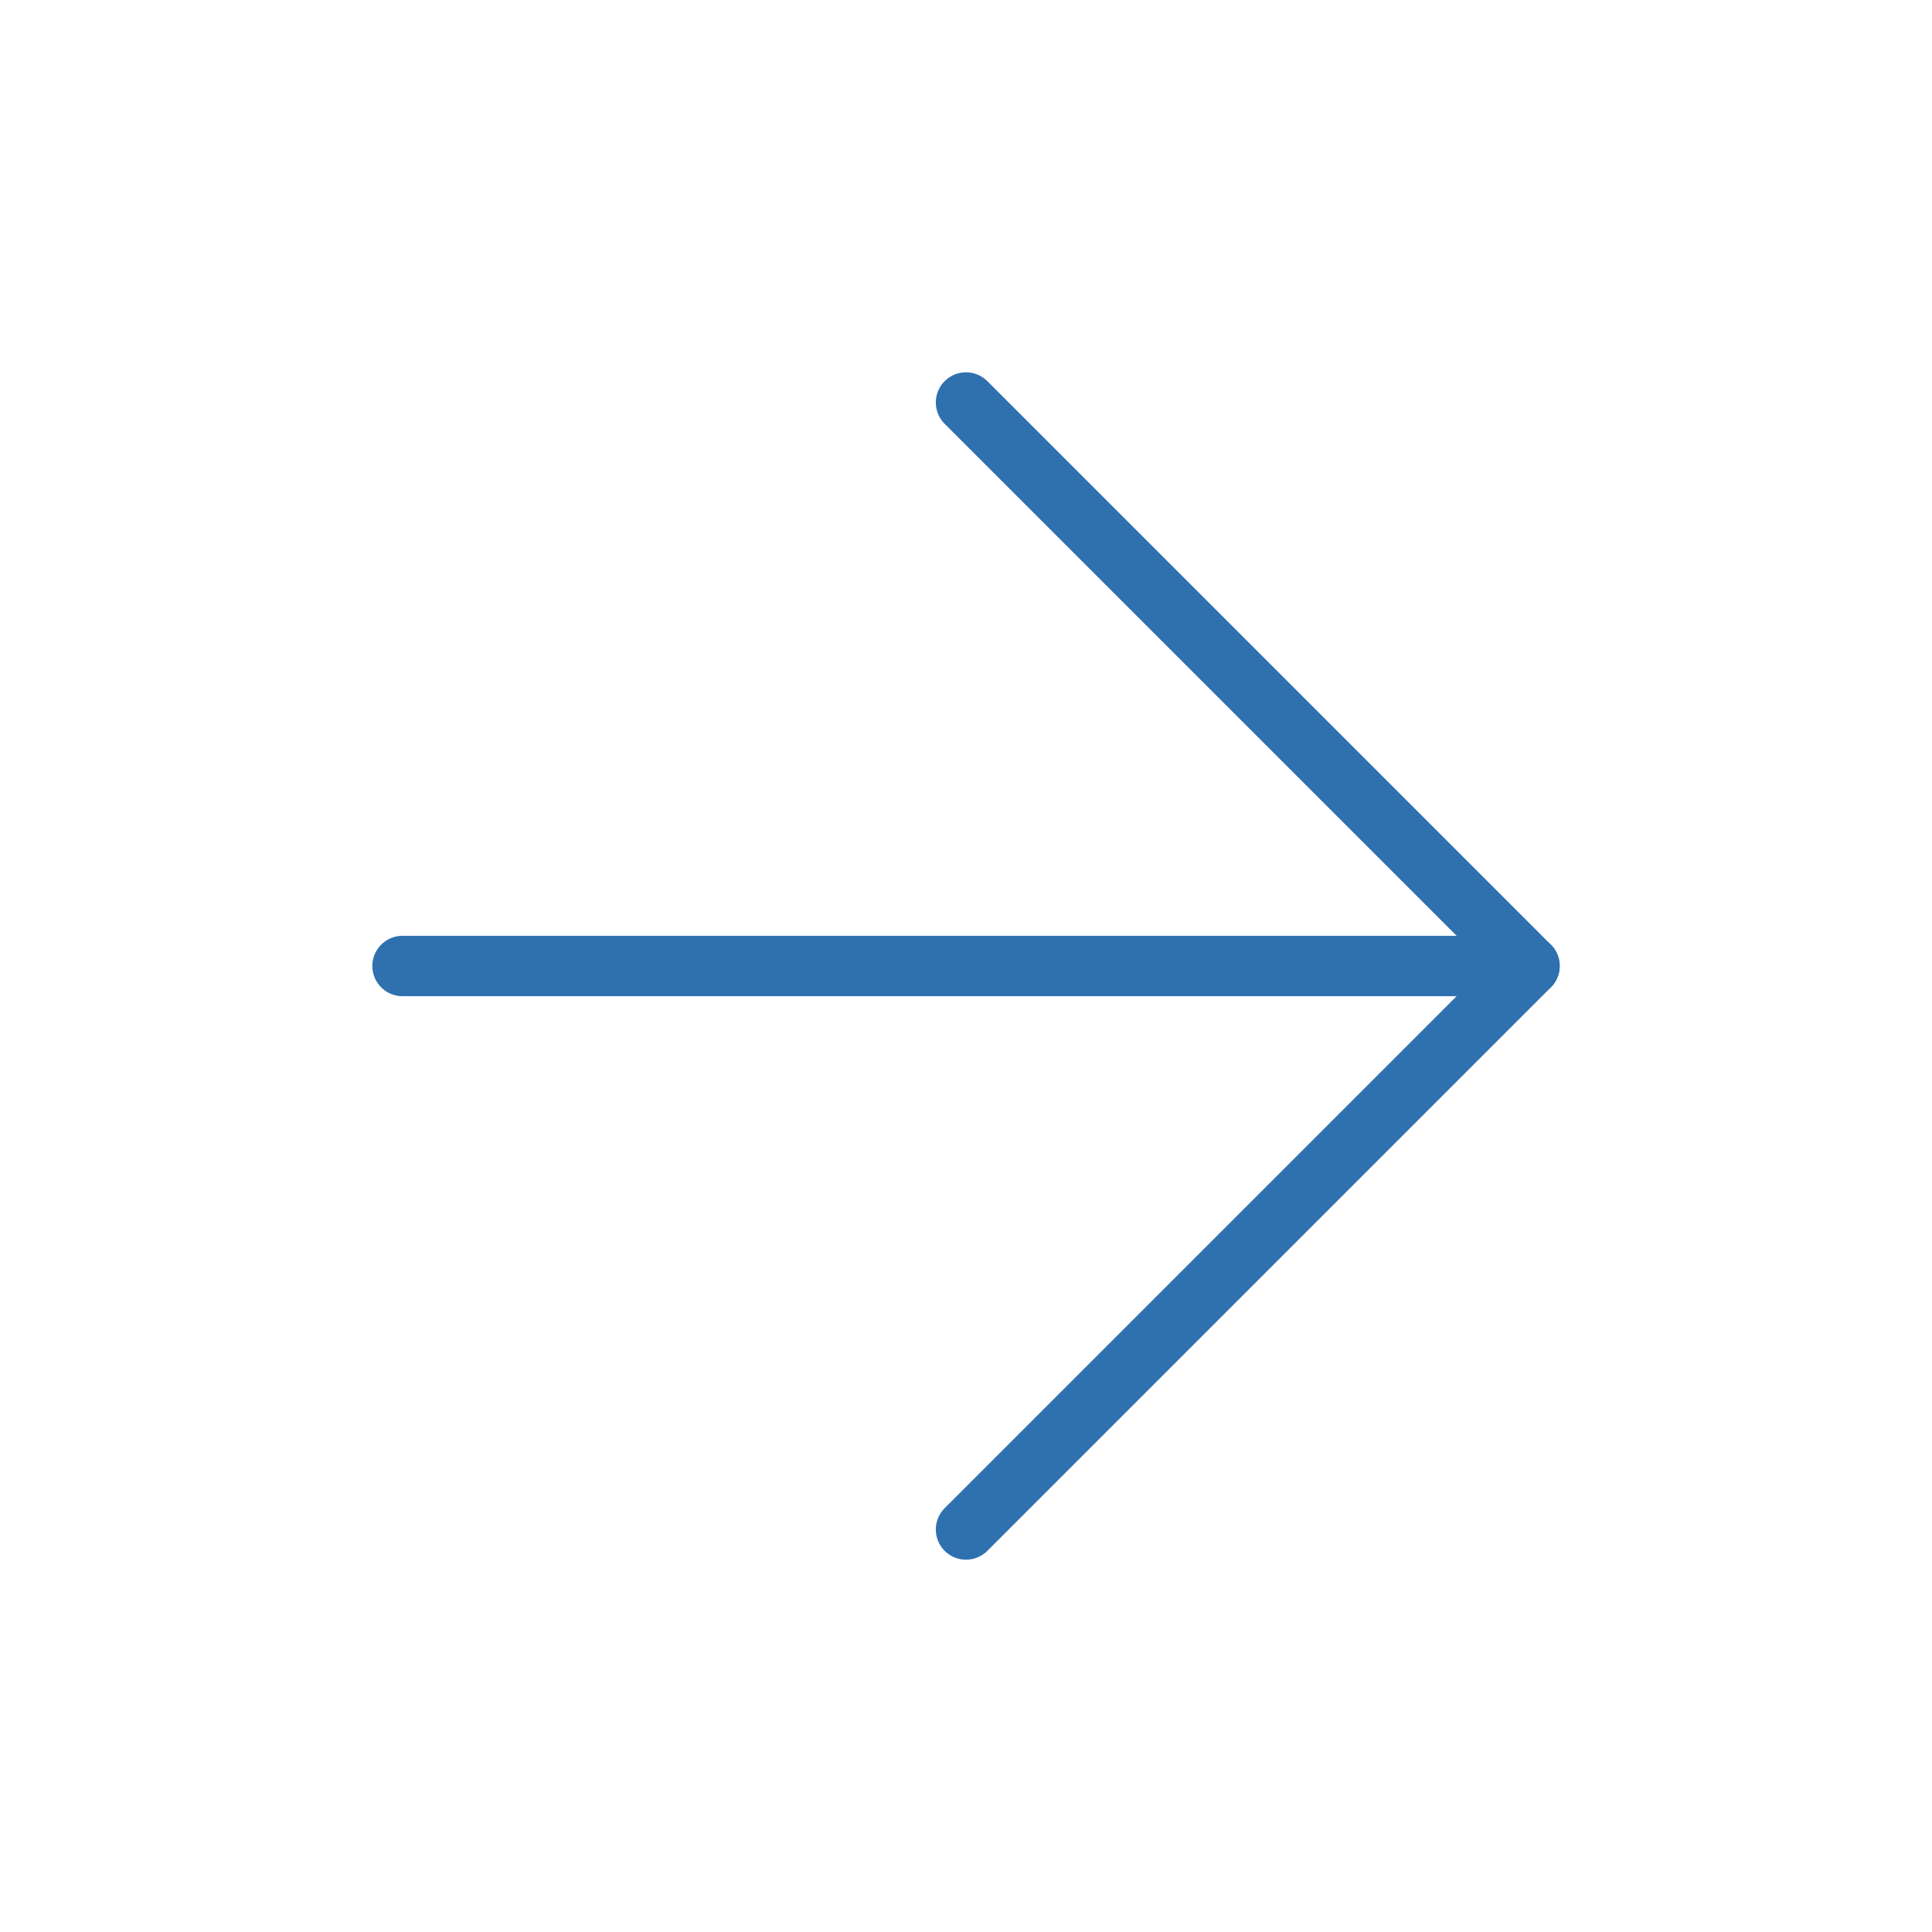 <svg width="64" height="64" viewBox="0 0 64 64" fill="none" xmlns="http://www.w3.org/2000/svg">
<path d="M13.334 32H50.667" stroke="#2F71AF" stroke-width="2" stroke-linecap="round" stroke-linejoin="round"/>
<path d="M32 13.333L50.667 32L32 50.667" stroke="#2F71AF" stroke-width="2" stroke-linecap="round" stroke-linejoin="round"/>
</svg>
